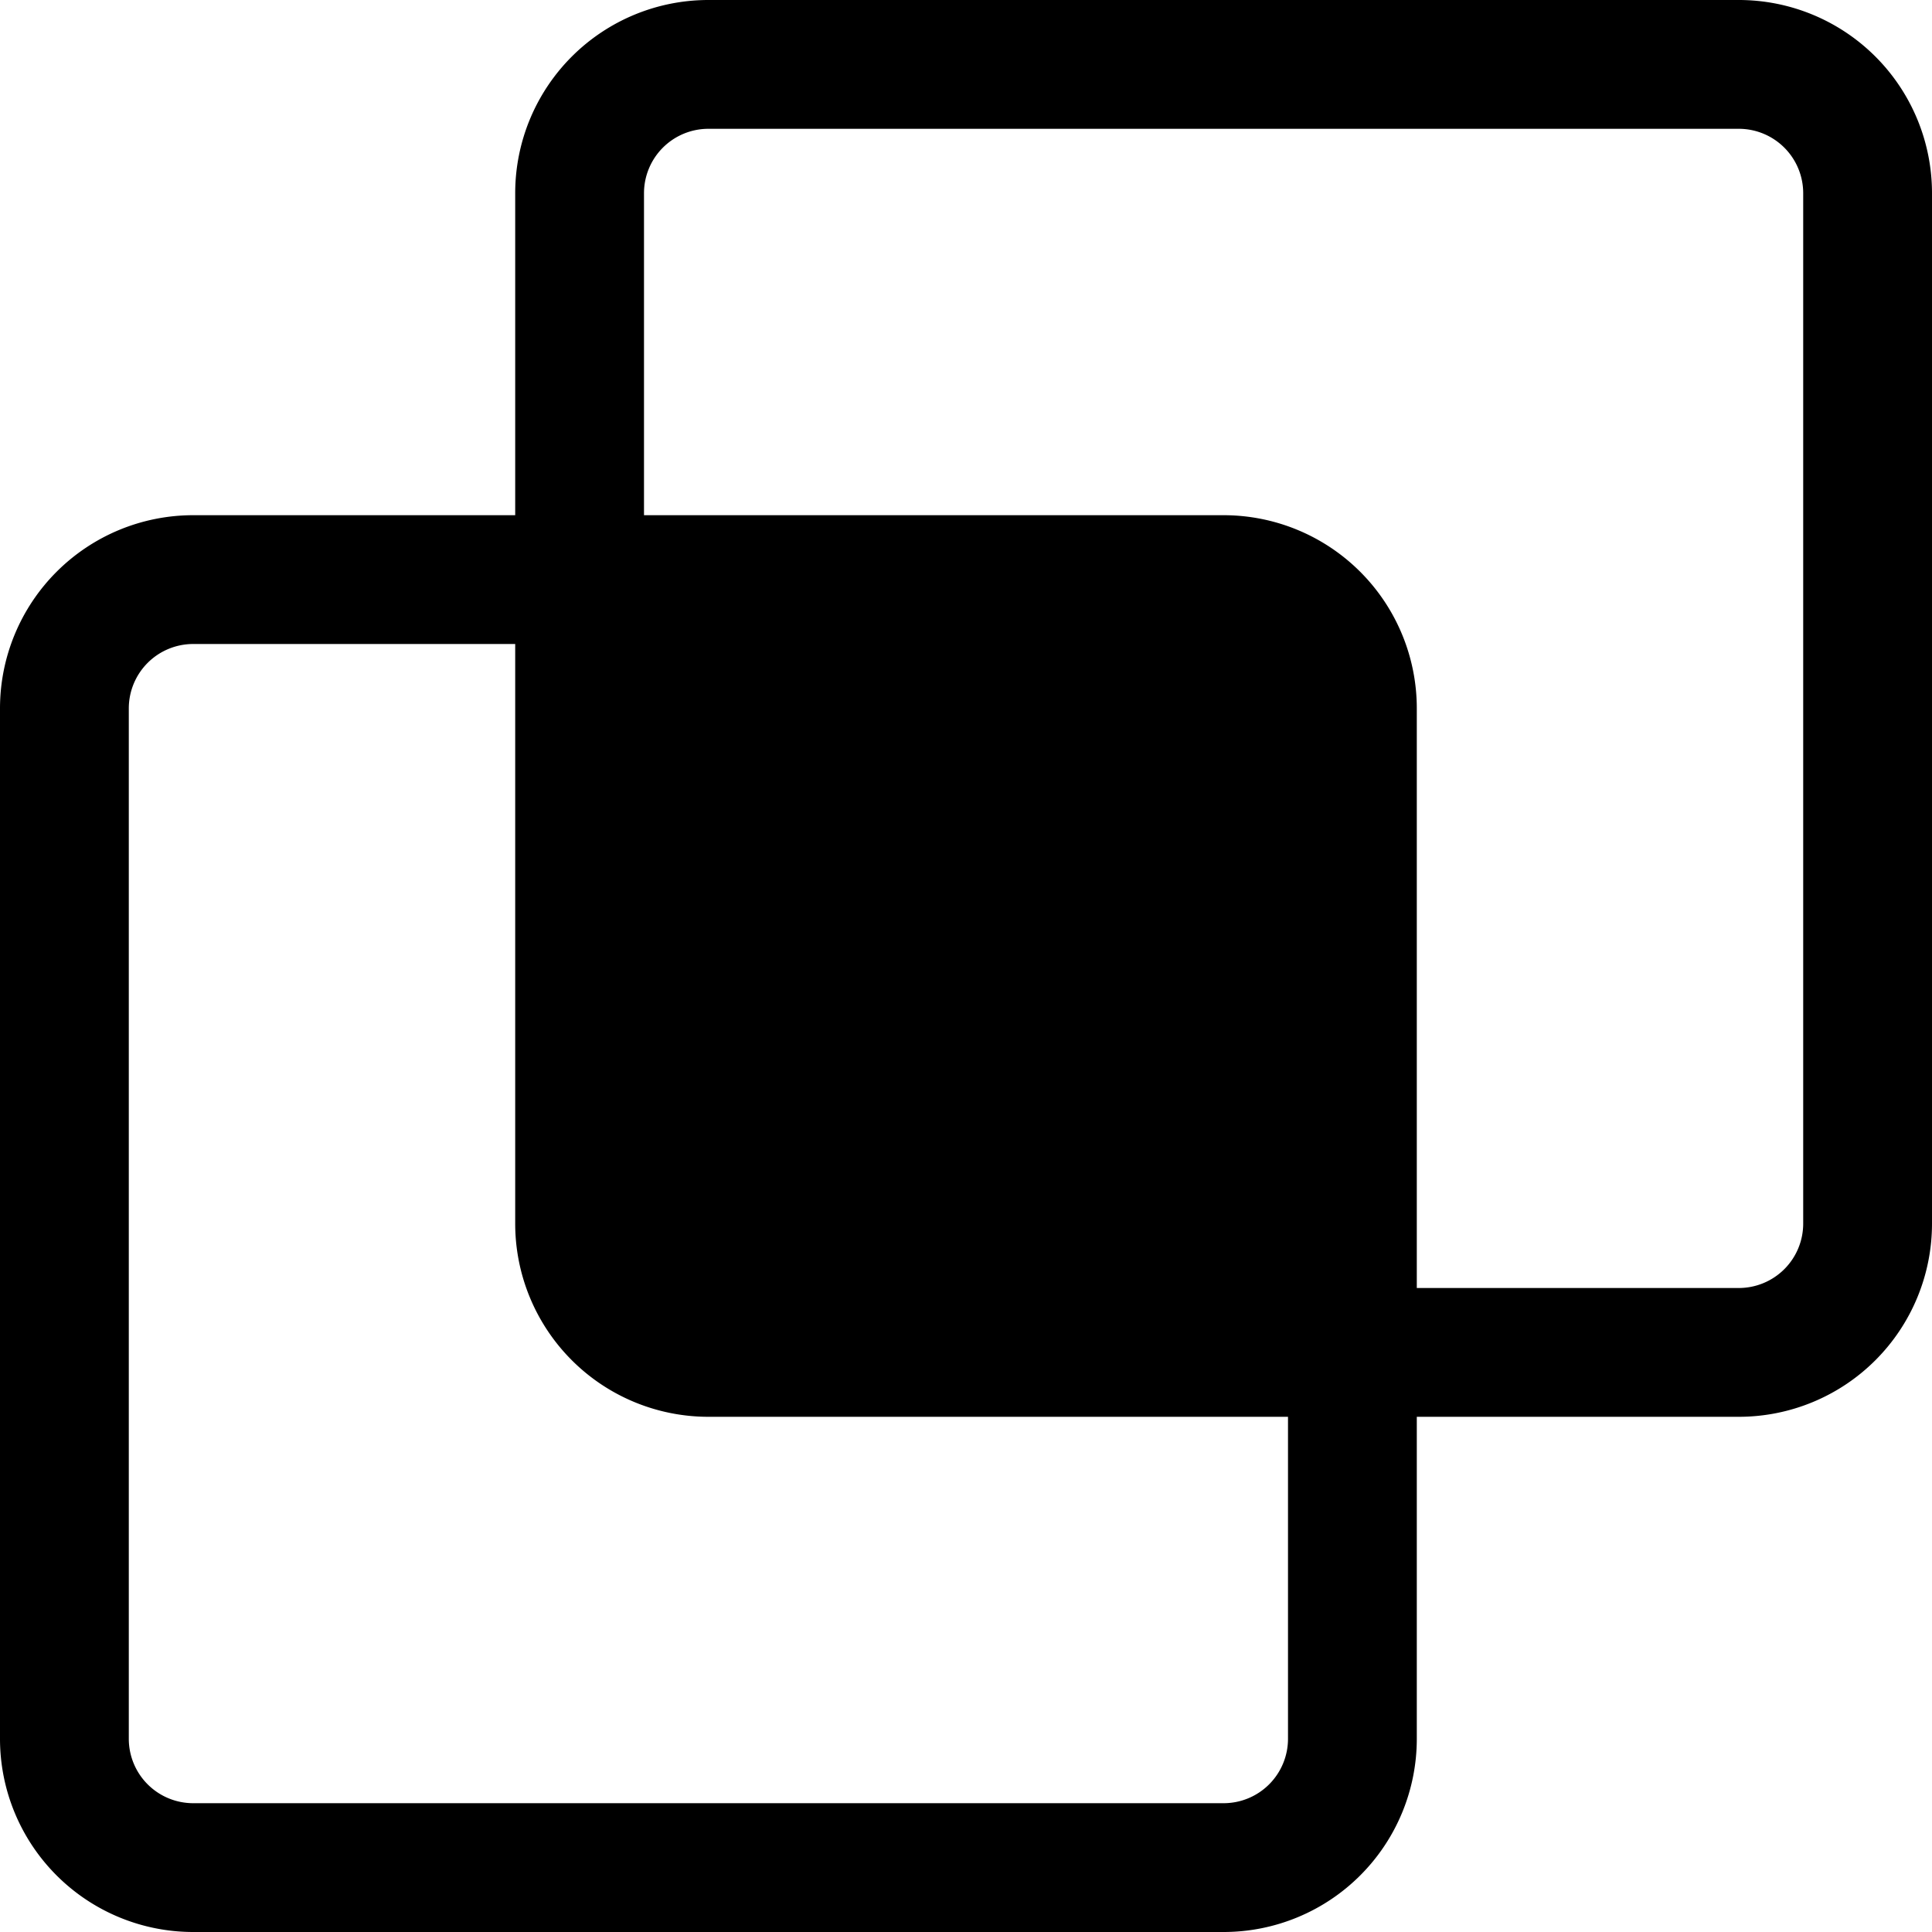 <svg xmlns="http://www.w3.org/2000/svg" viewBox="0 0 15 15"><path fill-rule="evenodd" d="M4 1.5V4H1.5A1.5 1.5 0 000 5.5v8A1.5 1.5 0 001.5 15h8a1.5 1.5 0 001.5-1.5V11h2.5A1.5 1.5 0 0015 9.5v-8A1.5 1.5 0 0013.5 0h-8A1.5 1.5 0 004 1.5zM5.5 1a.5.5 0 00-.5.5V4h4.5A1.5 1.5 0 0111 5.5V10h2.5a.5.5 0 00.5-.5v-8a.5.5 0 00-.5-.5h-8zm0 10A1.5 1.5 0 014 9.5V5H1.5a.5.5 0 00-.5.5v8a.5.5 0 00.5.5h8a.5.5 0 00.5-.5V11H5.5z" clip-rule="evenodd"/></svg>